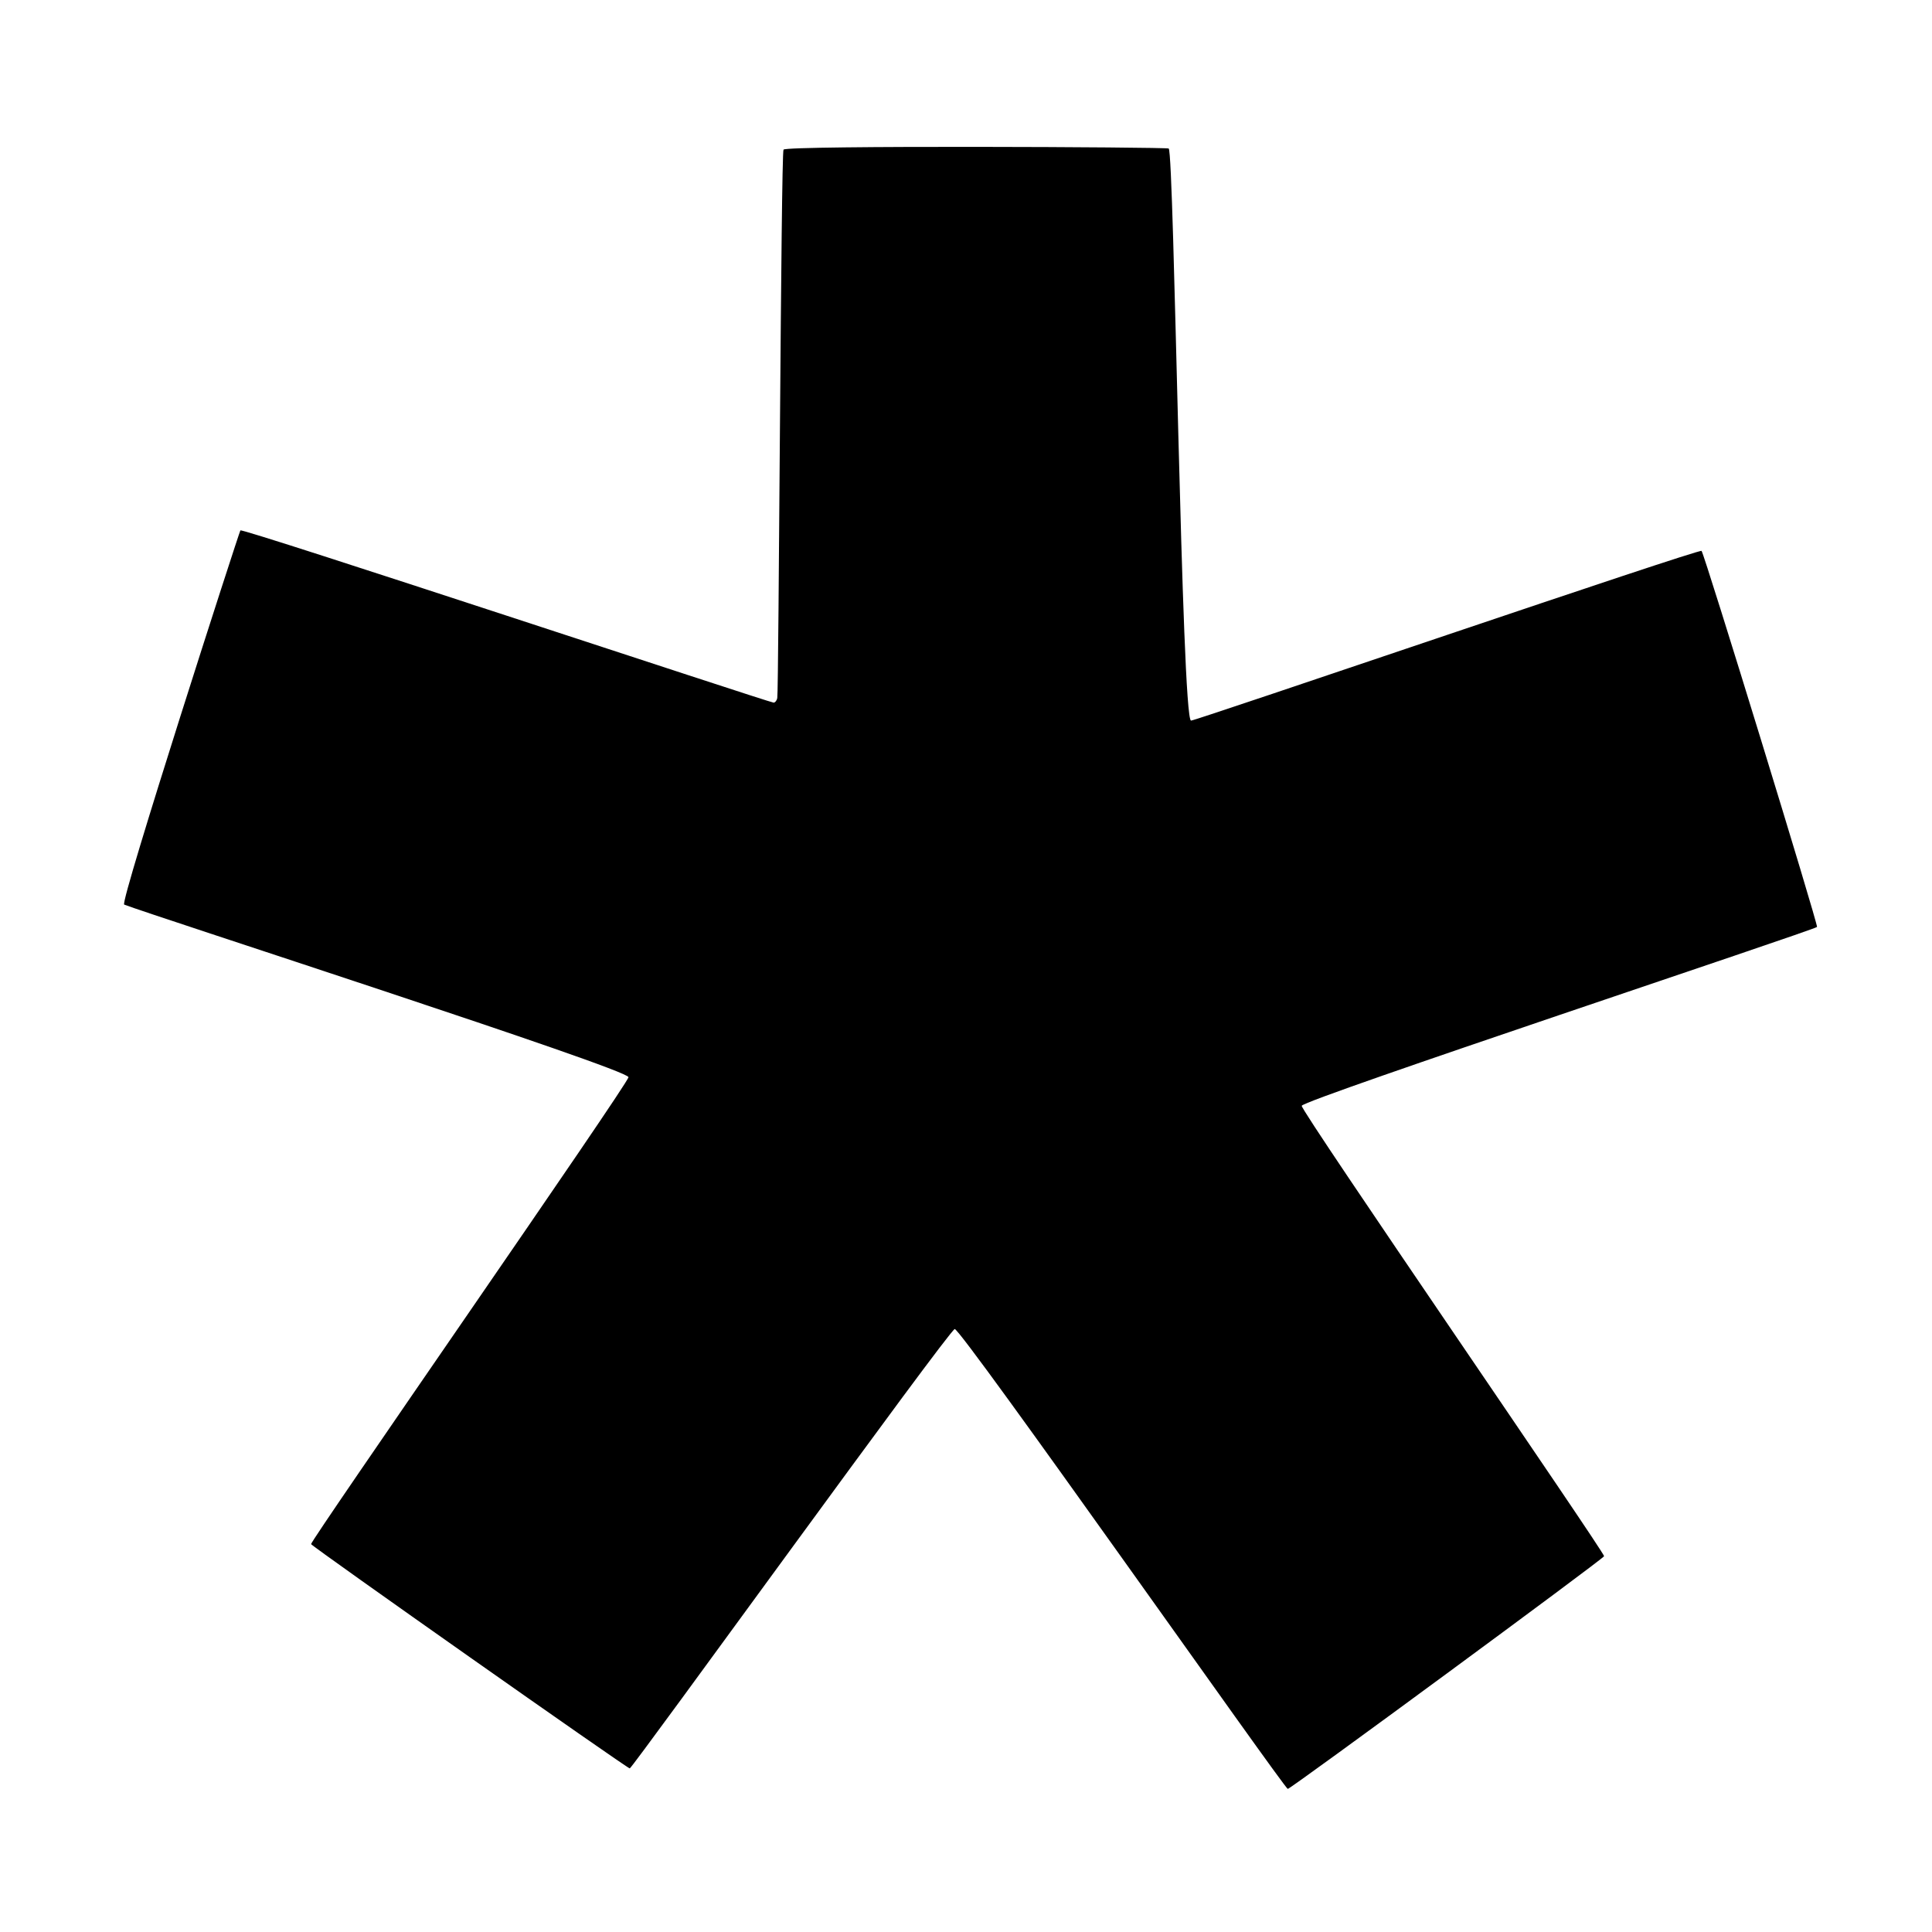 <svg width="47" height="47" viewBox="0 0 47 47" fill="none" xmlns="http://www.w3.org/2000/svg">
<path d="M23.228 32.33C23.103 32.33 15.382 43.02 15.32 43.02C15.257 43.02 7.599 37.63 7.568 37.564C7.538 37.497 15.289 26.357 15.289 26.205C15.289 26.009 3.735 22.282 3.021 22.006C2.906 21.961 5.821 12.93 5.848 12.903C5.901 12.841 18.722 17.093 18.82 17.093C18.856 17.093 18.9 17.04 18.909 16.977C18.945 16.799 18.998 3.729 19.061 3.64C19.132 3.533 28.378 3.577 28.431 3.613C28.565 3.702 28.743 17.53 28.975 17.53C29.1 17.53 41.341 13.34 41.394 13.402C41.466 13.483 44.238 22.514 44.203 22.55C44.123 22.63 31.703 26.749 31.667 26.901C31.641 27.025 39.05 37.787 39.023 37.858C38.996 37.929 31.4 43.519 31.328 43.519C31.239 43.502 23.394 32.33 23.224 32.33H23.228Z" fill="black"/>
</svg>
